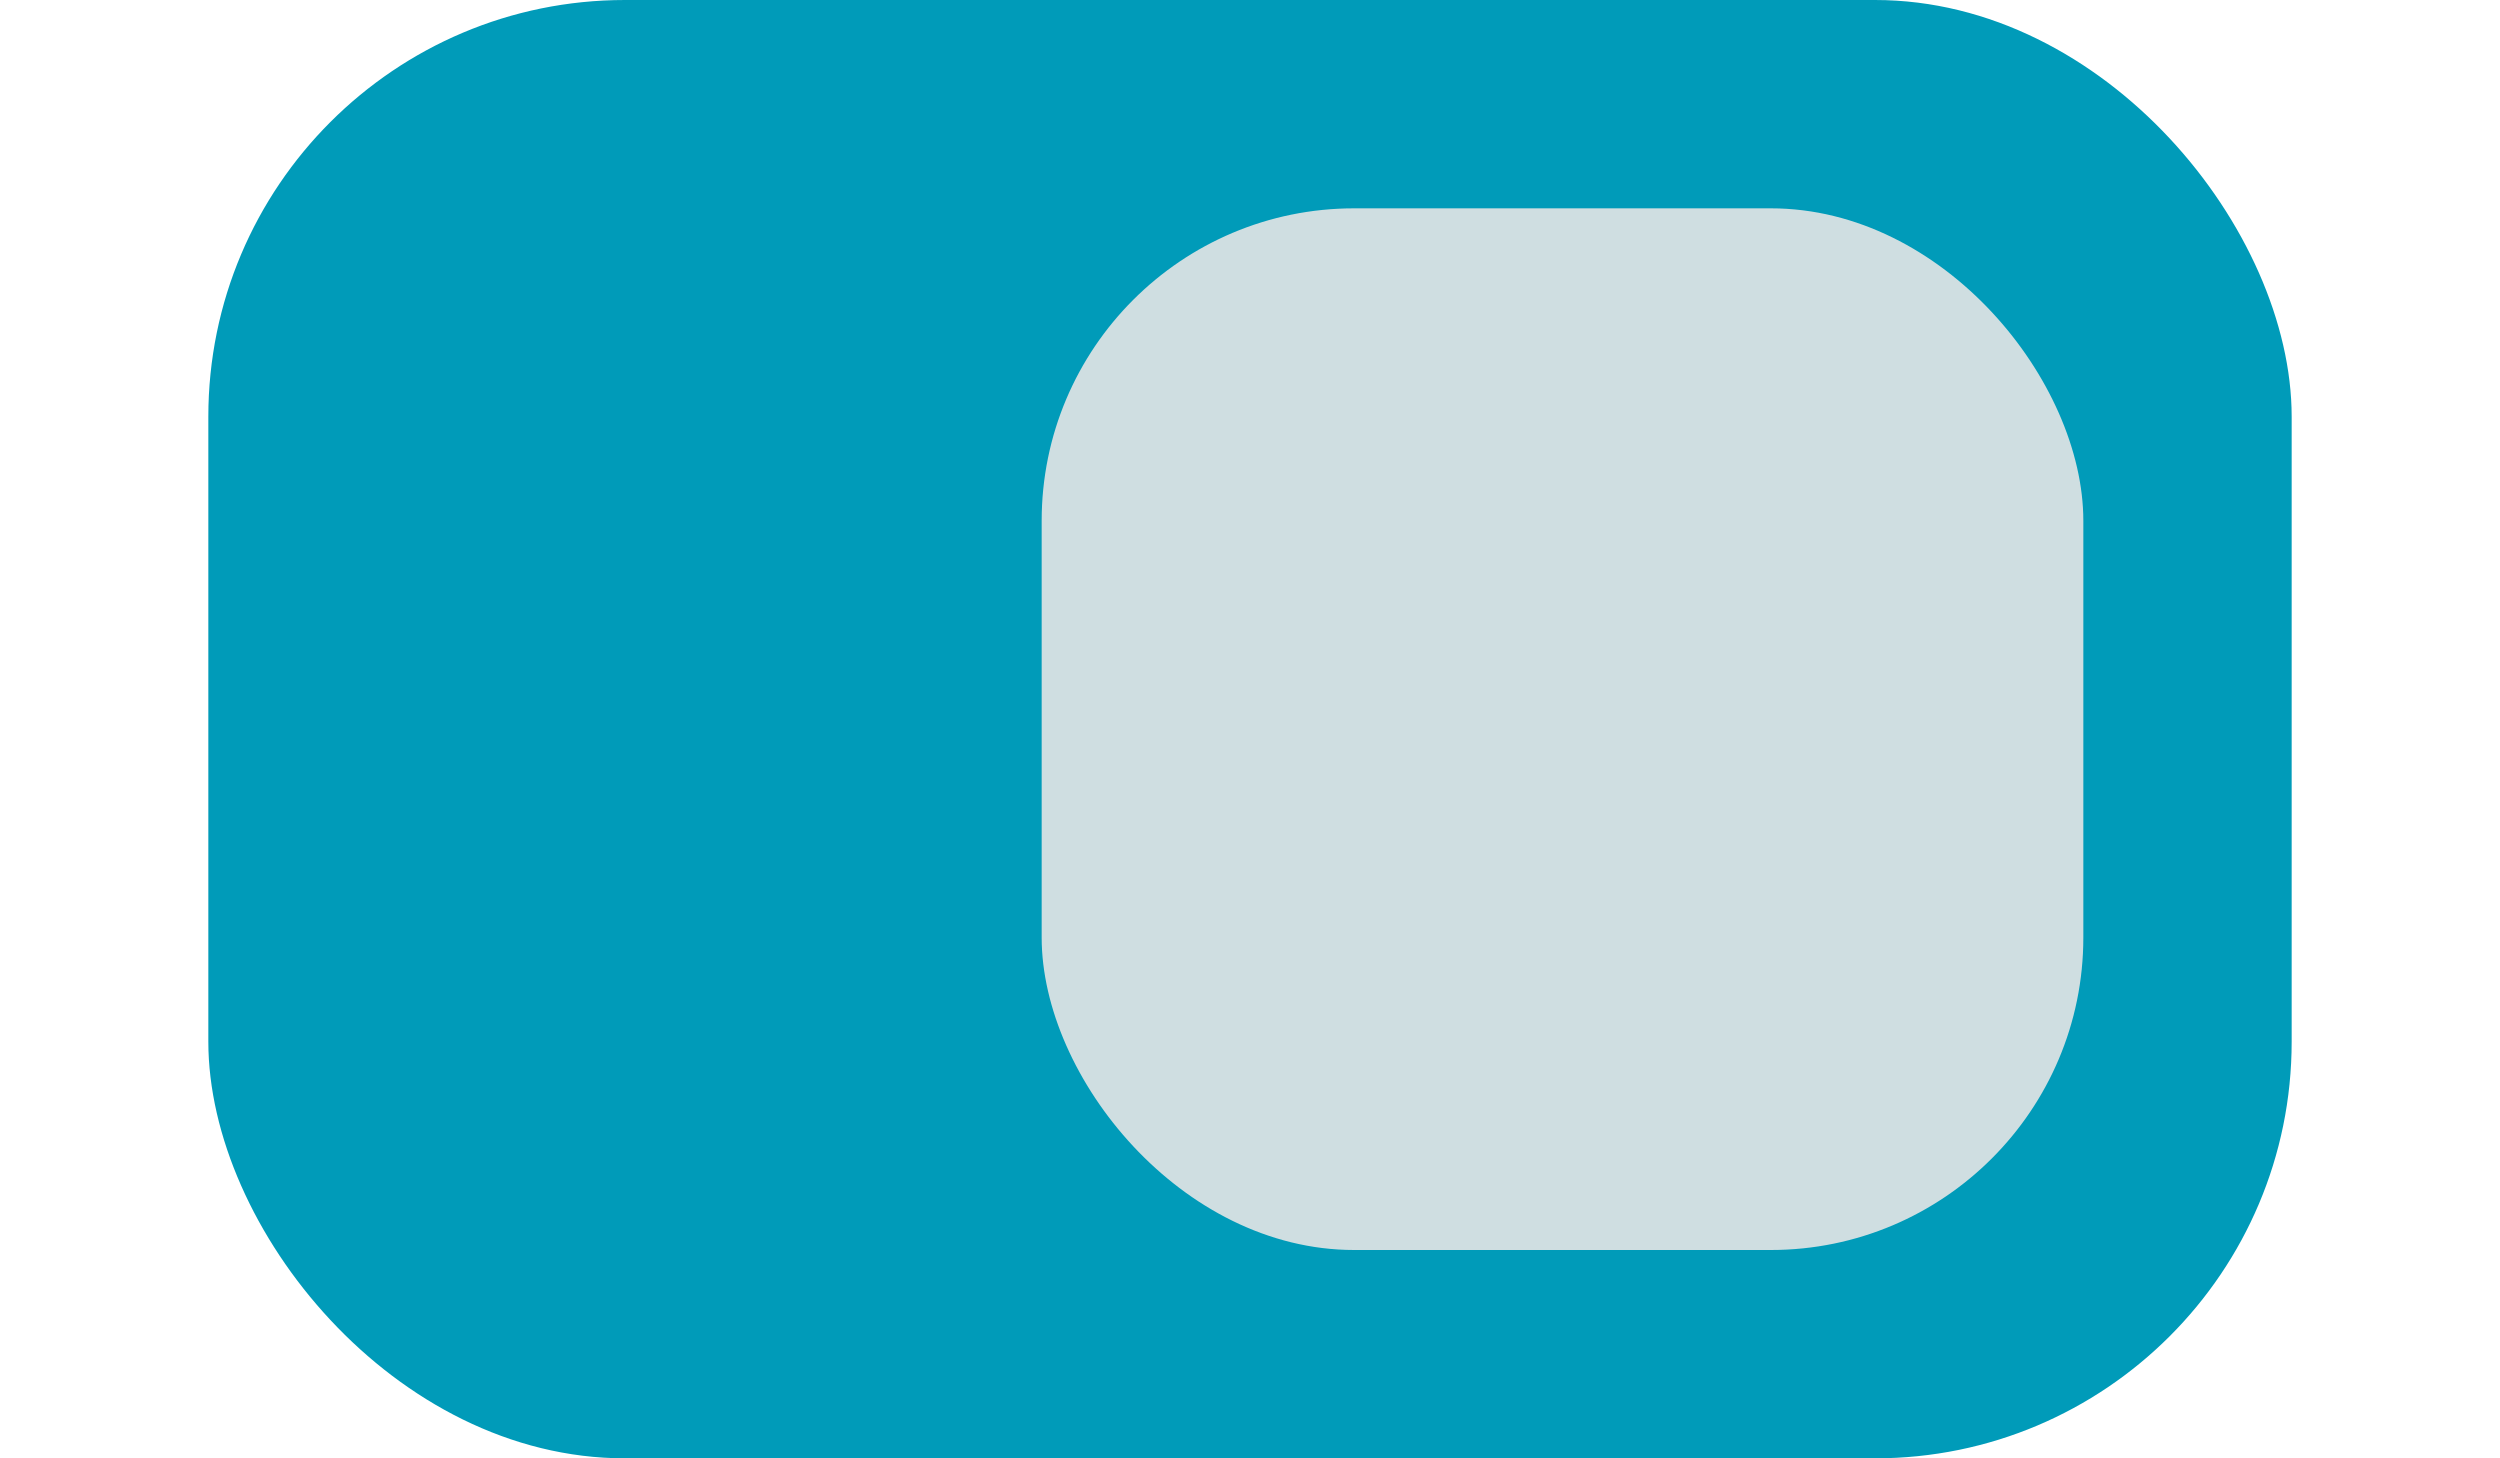<?xml version="1.0" encoding="utf-8"?><svg height="14" viewBox="0 0 24 14" width="24" xmlns="http://www.w3.org/2000/svg"><rect height="14" rx="4" style="fill:#009bb9" width="20" x="2"/><rect height="10" rx="3" style="fill:#e6e6e6;opacity:0.9" width="10" x="10" y="2"/></svg>